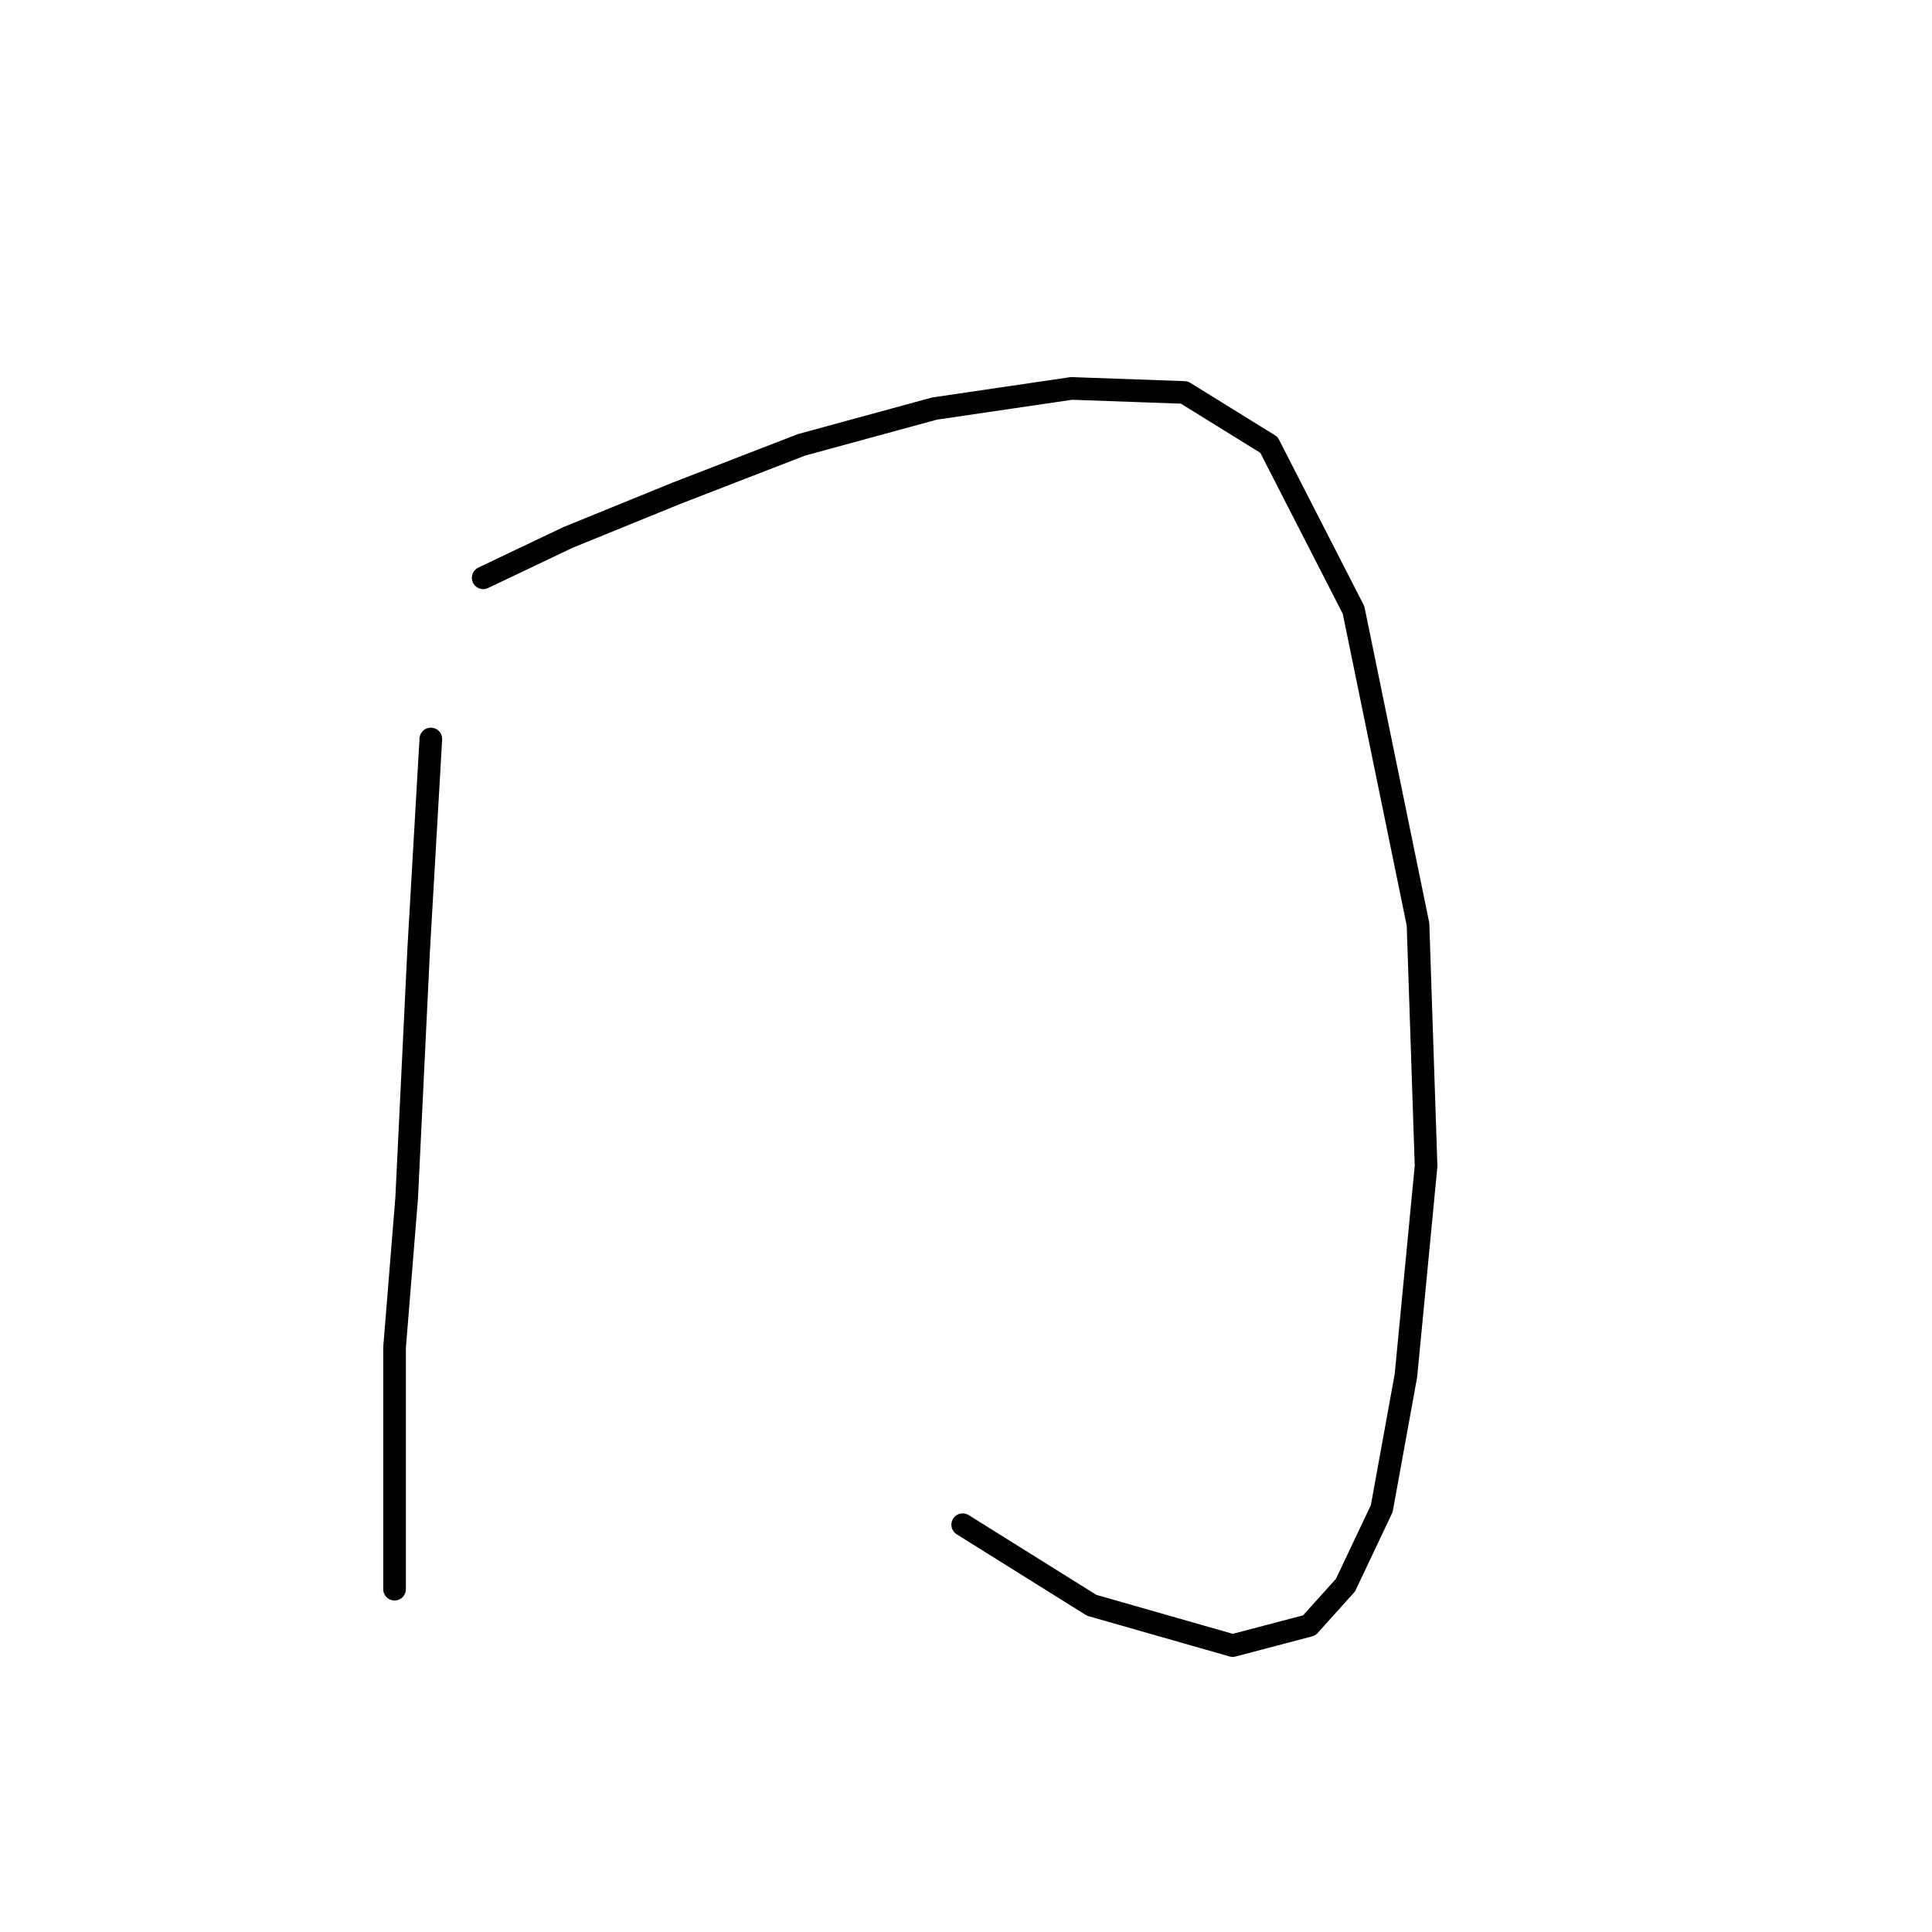 <?xml version="1.0" standalone="no"?>
    <svg width="256" height="256" xmlns="http://www.w3.org/2000/svg" version="1.1">
    <polyline stroke="black" stroke-width="3" stroke-linecap="round" fill="transparent" stroke-linejoin="round" points="57.087 97.918 55.485 125.681 53.883 158.784 52.281 178.538 52.281 195.089 52.281 205.768 52.281 210.573 52.281 210.573 " />
        <polyline stroke="black" stroke-width="3" stroke-linecap="round" fill="transparent" stroke-linejoin="round" points="64.027 76.562 75.24 71.223 89.655 65.35 106.206 58.943 123.825 54.138 141.978 51.468 156.927 52.002 168.139 58.943 179.352 80.833 187.894 122.478 188.962 154.512 186.292 182.276 183.089 199.895 178.284 210.039 173.479 215.378 163.334 218.047 144.648 212.708 127.562 202.03 127.562 202.03 " />
        </svg>